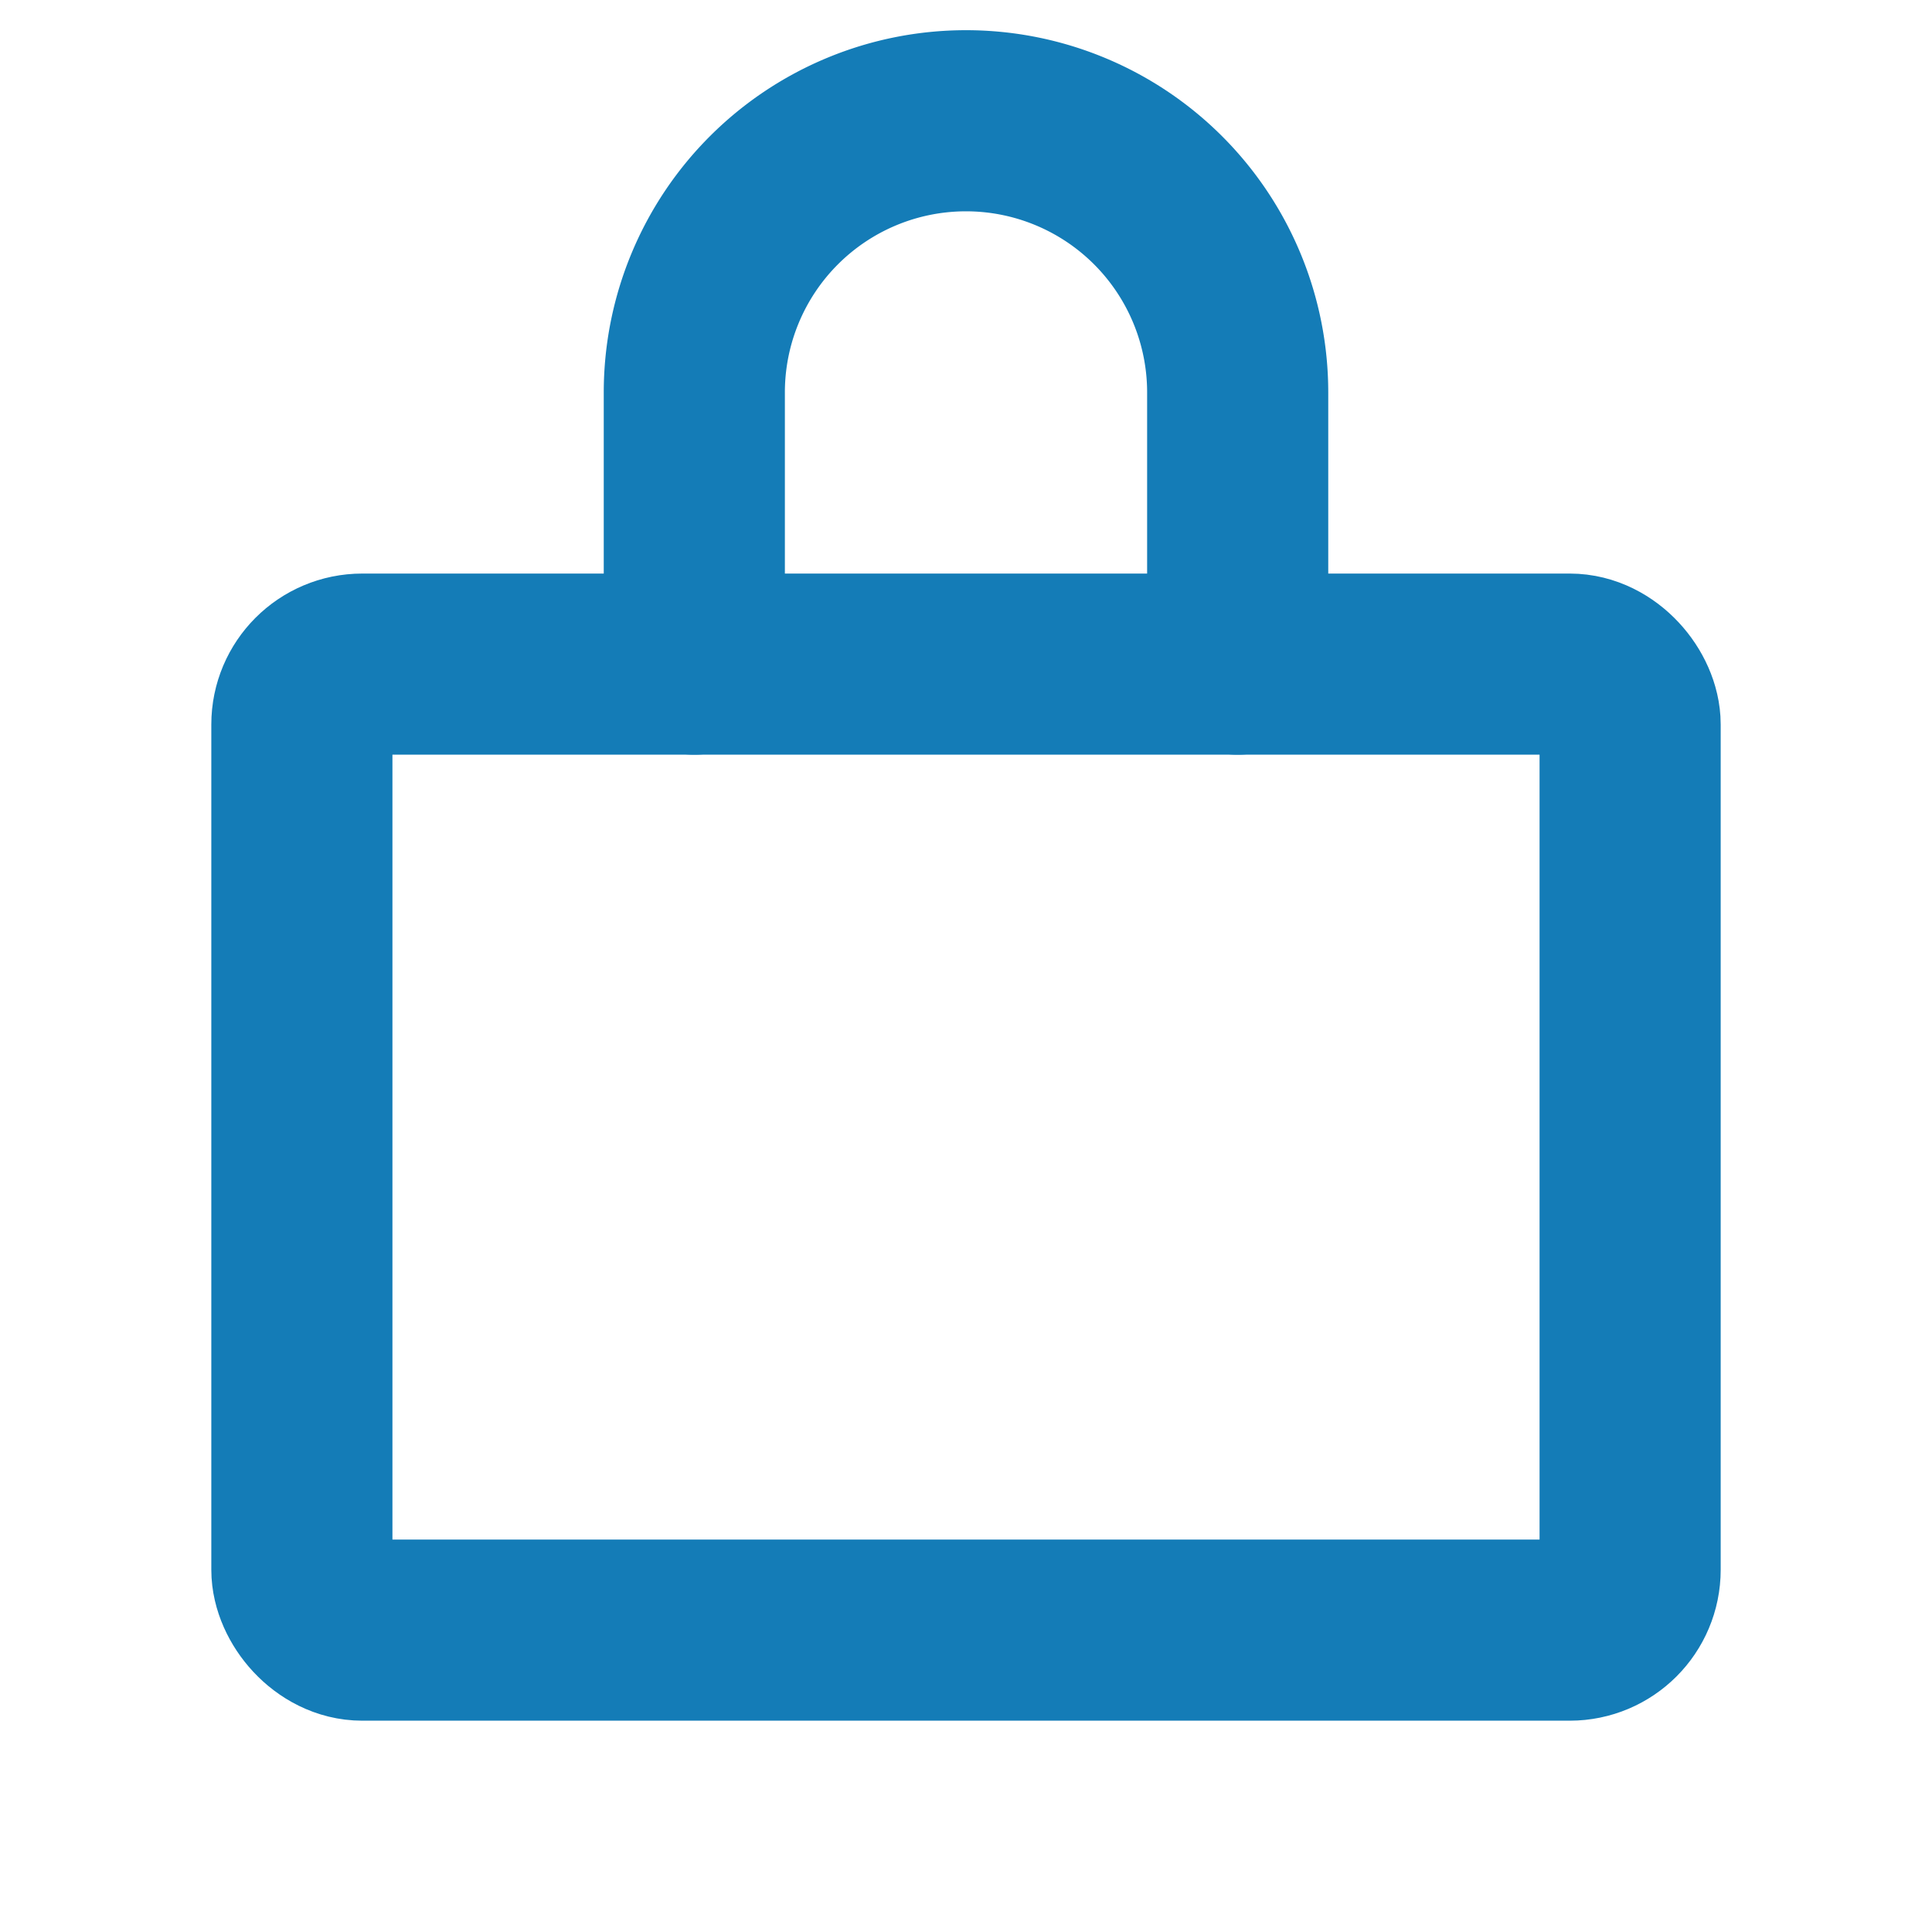 <svg xmlns="http://www.w3.org/2000/svg" width="192" height="192" fill="#147cb7" viewBox="0 0 256 256"><rect width="256" height="256" fill="none"></rect><rect x="40" y="88" width="176" height="128" rx="8" fill="none" stroke="#147cb7" stroke-linecap="round" stroke-linejoin="round" stroke-width="24"></rect><path d="M92,88V52a36,36,0,0,1,72,0V88" fill="none" stroke="#147cb7" stroke-linecap="round" stroke-linejoin="round" stroke-width="24"></path></svg>